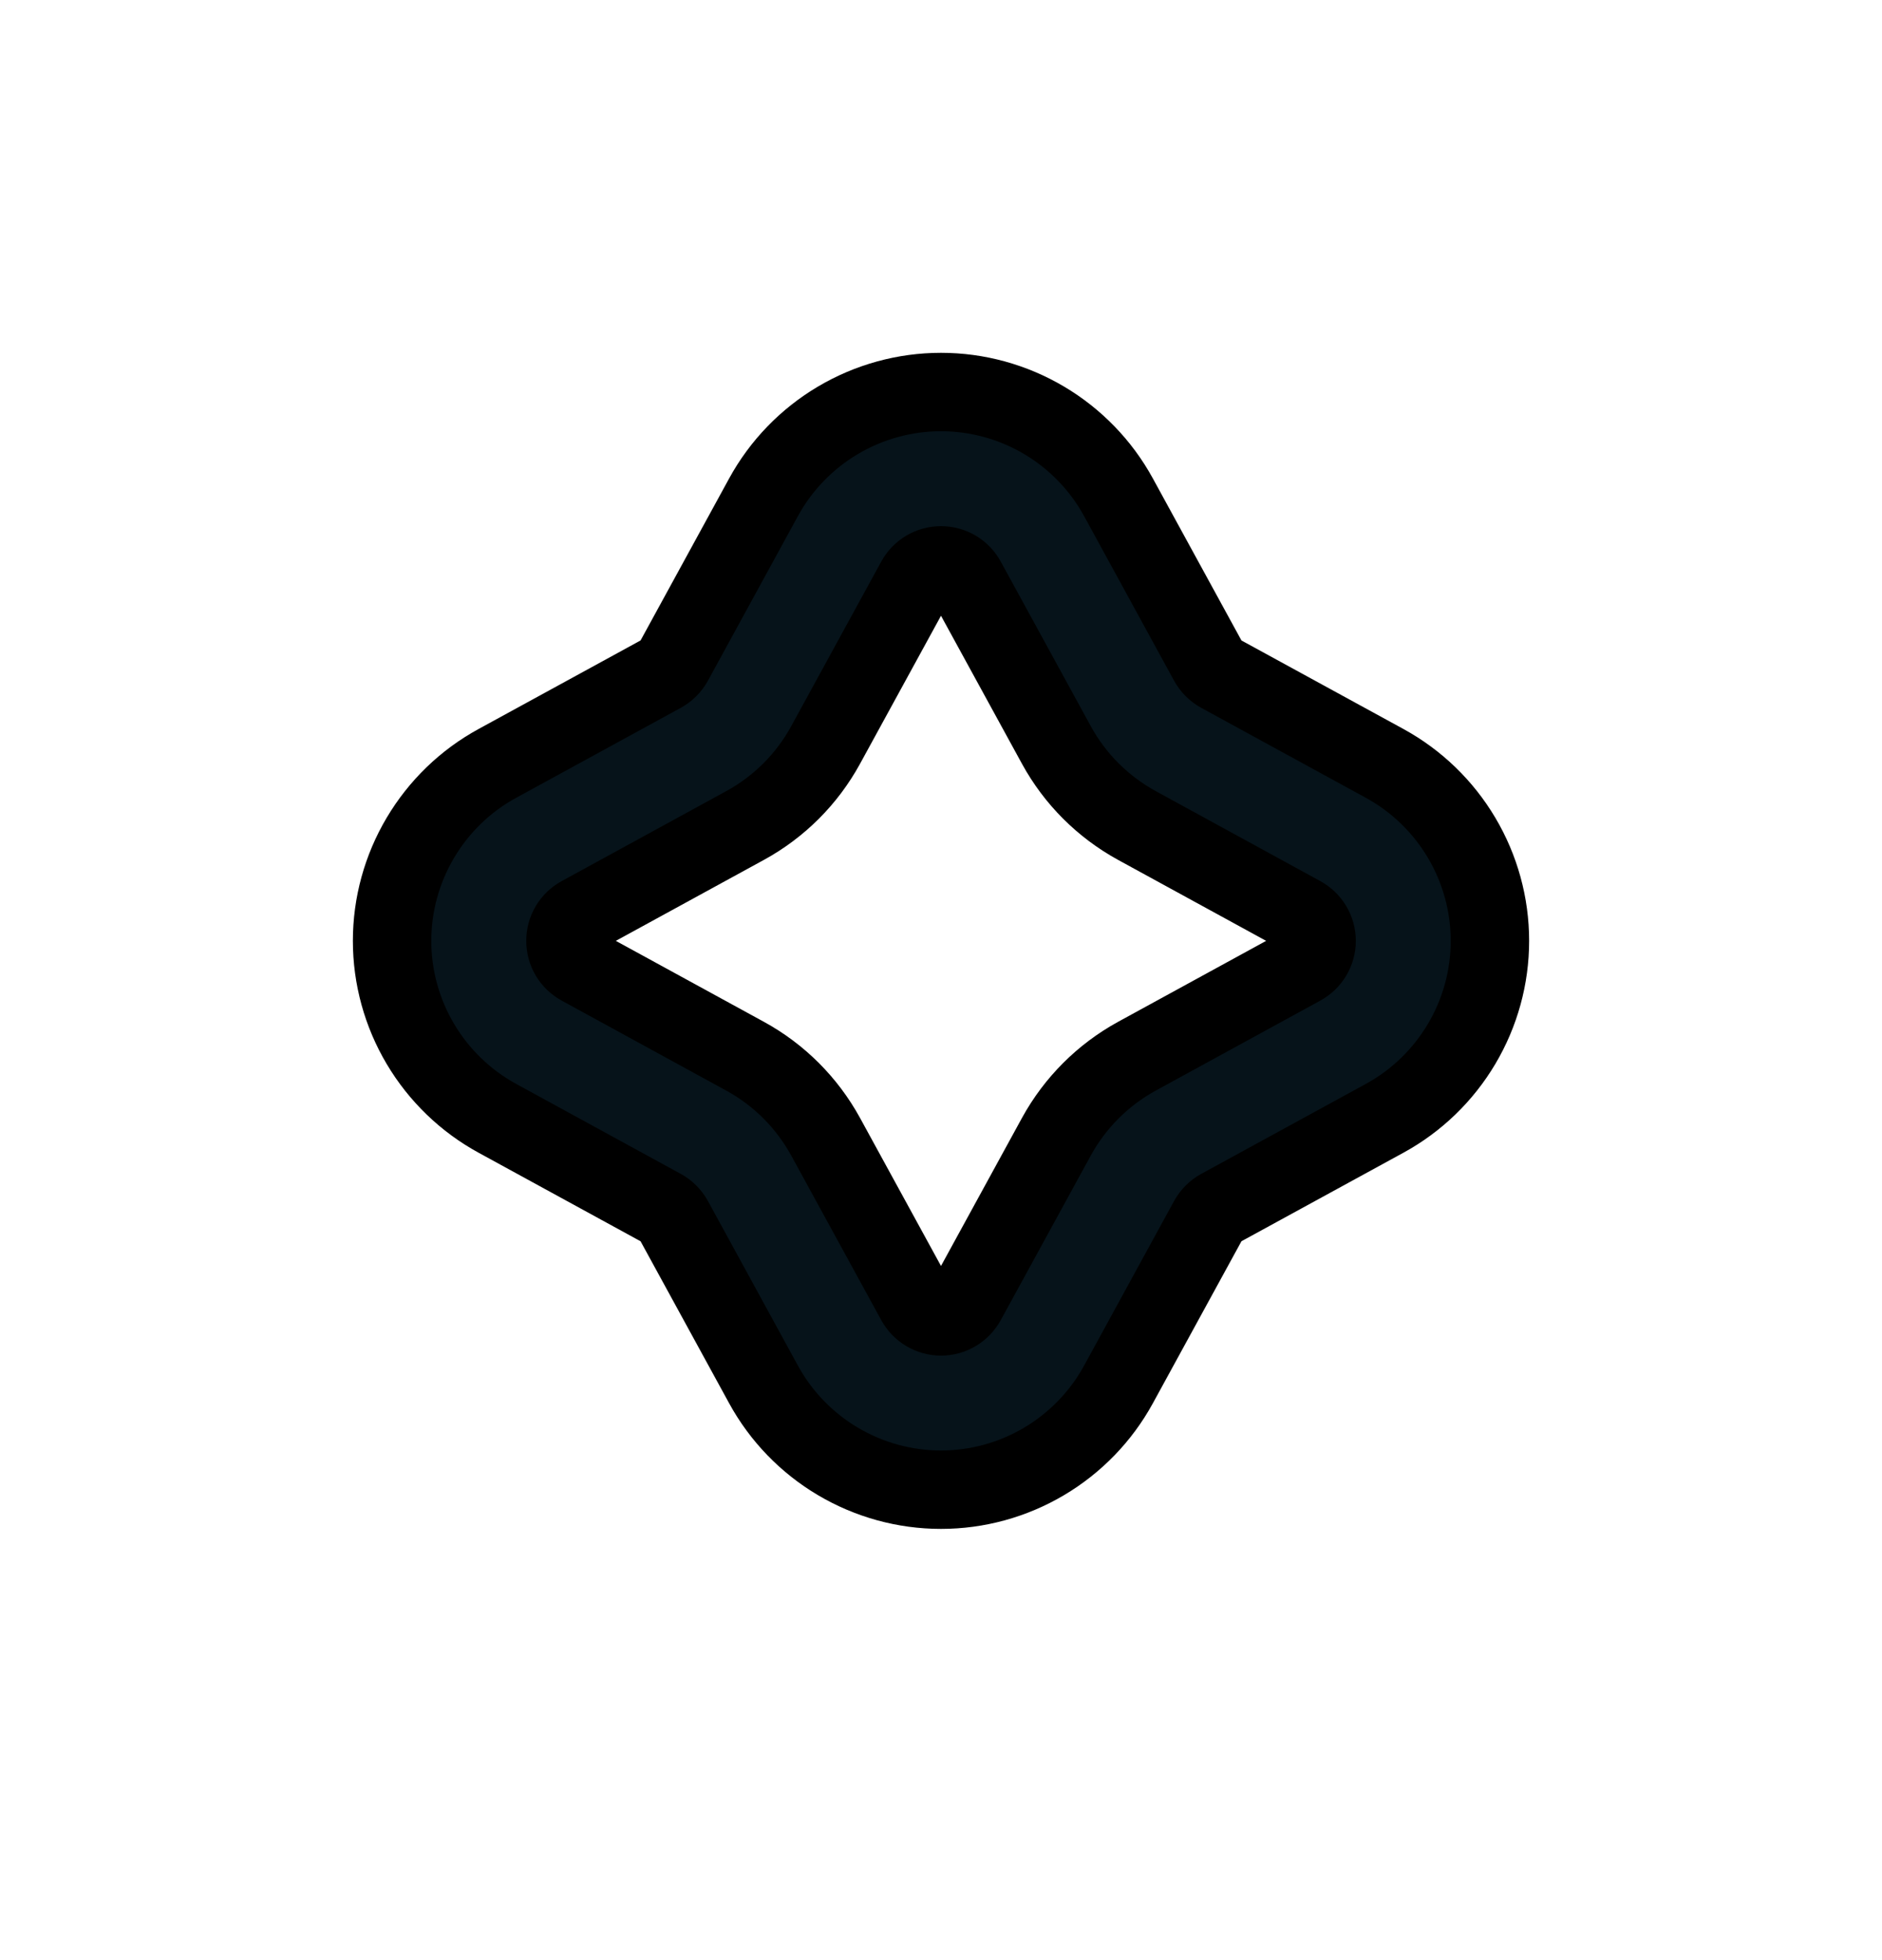 <svg width="24" height="25" viewBox="0 0 24 25" fill="none" xmlns="http://www.w3.org/2000/svg">
<path d="M12 7.211C11.934 7.211 11.869 7.228 11.812 7.262C11.755 7.296 11.709 7.344 11.677 7.402L10.528 9.503C10.291 9.936 9.936 10.291 9.503 10.528L7.402 11.677C7.344 11.709 7.296 11.755 7.262 11.812C7.228 11.869 7.211 11.934 7.211 12C7.211 12.066 7.228 12.131 7.262 12.188C7.296 12.245 7.344 12.291 7.402 12.323L9.503 13.472C9.936 13.709 10.291 14.065 10.528 14.497L11.677 16.598C11.709 16.656 11.755 16.704 11.812 16.738C11.869 16.772 11.934 16.79 12 16.79C12.066 16.79 12.131 16.772 12.188 16.738C12.245 16.704 12.291 16.656 12.323 16.598L13.472 14.497C13.709 14.065 14.065 13.709 14.497 13.472L16.598 12.323C16.656 12.291 16.704 12.245 16.738 12.188C16.772 12.131 16.79 12.066 16.79 12C16.79 11.934 16.772 11.869 16.738 11.812C16.704 11.755 16.656 11.709 16.598 11.677L14.497 10.528C14.065 10.291 13.709 9.936 13.472 9.503L12.323 7.402C12.291 7.344 12.245 7.296 12.188 7.262C12.131 7.228 12.066 7.211 12 7.211ZM10.685 5.361C11.083 5.125 11.537 5 12 5C12.463 5 12.917 5.125 13.315 5.361C13.713 5.597 14.041 5.936 14.263 6.342L15.411 8.442C15.445 8.504 15.496 8.555 15.558 8.589L17.658 9.737C18.064 9.959 18.403 10.287 18.639 10.685C18.875 11.083 19 11.537 19 12C19 12.463 18.875 12.917 18.639 13.315C18.403 13.713 18.064 14.041 17.658 14.263L15.558 15.411C15.496 15.445 15.445 15.496 15.411 15.558L14.263 17.658C14.041 18.064 13.713 18.403 13.315 18.639C12.917 18.875 12.463 19 12 19C11.537 19 11.083 18.875 10.685 18.639C10.287 18.403 9.959 18.064 9.737 17.658L8.589 15.558C8.555 15.496 8.504 15.445 8.442 15.411L6.342 14.263C5.936 14.041 5.597 13.713 5.361 13.315C5.125 12.917 5 12.463 5 12C5 11.537 5.125 11.083 5.361 10.685C5.597 10.287 5.935 9.959 6.342 9.737L8.442 8.589C8.504 8.555 8.555 8.504 8.589 8.442L9.737 6.342C9.959 5.936 10.287 5.597 10.685 5.361Z" fill="#06131A"/>
<path d="M12 7.211C11.934 7.211 11.869 7.228 11.812 7.262C11.755 7.296 11.709 7.344 11.677 7.402L10.528 9.503C10.291 9.936 9.936 10.291 9.503 10.528L7.402 11.677C7.344 11.709 7.296 11.755 7.262 11.812C7.228 11.869 7.211 11.934 7.211 12C7.211 12.066 7.228 12.131 7.262 12.188C7.296 12.245 7.344 12.291 7.402 12.323L9.503 13.472C9.936 13.709 10.291 14.065 10.528 14.497L11.677 16.598C11.709 16.656 11.755 16.704 11.812 16.738C11.869 16.772 11.934 16.79 12 16.79C12.066 16.79 12.131 16.772 12.188 16.738C12.245 16.704 12.291 16.656 12.323 16.598L13.472 14.497C13.709 14.065 14.065 13.709 14.497 13.472L16.598 12.323C16.656 12.291 16.704 12.245 16.738 12.188C16.772 12.131 16.79 12.066 16.79 12C16.79 11.934 16.772 11.869 16.738 11.812C16.704 11.755 16.656 11.709 16.598 11.677L14.497 10.528C14.065 10.291 13.709 9.936 13.472 9.503L12.323 7.402C12.291 7.344 12.245 7.296 12.188 7.262C12.131 7.228 12.066 7.211 12 7.211ZM10.685 5.361C11.083 5.125 11.537 5 12 5C12.463 5 12.917 5.125 13.315 5.361C13.713 5.597 14.041 5.936 14.263 6.342L15.411 8.442C15.445 8.504 15.496 8.555 15.558 8.589L17.658 9.737C18.064 9.959 18.403 10.287 18.639 10.685C18.875 11.083 19 11.537 19 12C19 12.463 18.875 12.917 18.639 13.315C18.403 13.713 18.064 14.041 17.658 14.263L15.558 15.411C15.496 15.445 15.445 15.496 15.411 15.558L14.263 17.658C14.041 18.064 13.713 18.403 13.315 18.639C12.917 18.875 12.463 19 12 19C11.537 19 11.083 18.875 10.685 18.639C10.287 18.403 9.959 18.064 9.737 17.658L8.589 15.558C8.555 15.496 8.504 15.445 8.442 15.411L6.342 14.263C5.936 14.041 5.597 13.713 5.361 13.315C5.125 12.917 5 12.463 5 12C5 11.537 5.125 11.083 5.361 10.685C5.597 10.287 5.935 9.959 6.342 9.737L8.442 8.589C8.504 8.555 8.555 8.504 8.589 8.442L9.737 6.342C9.959 5.936 10.287 5.597 10.685 5.361Z" stroke="black"/>
</svg>

